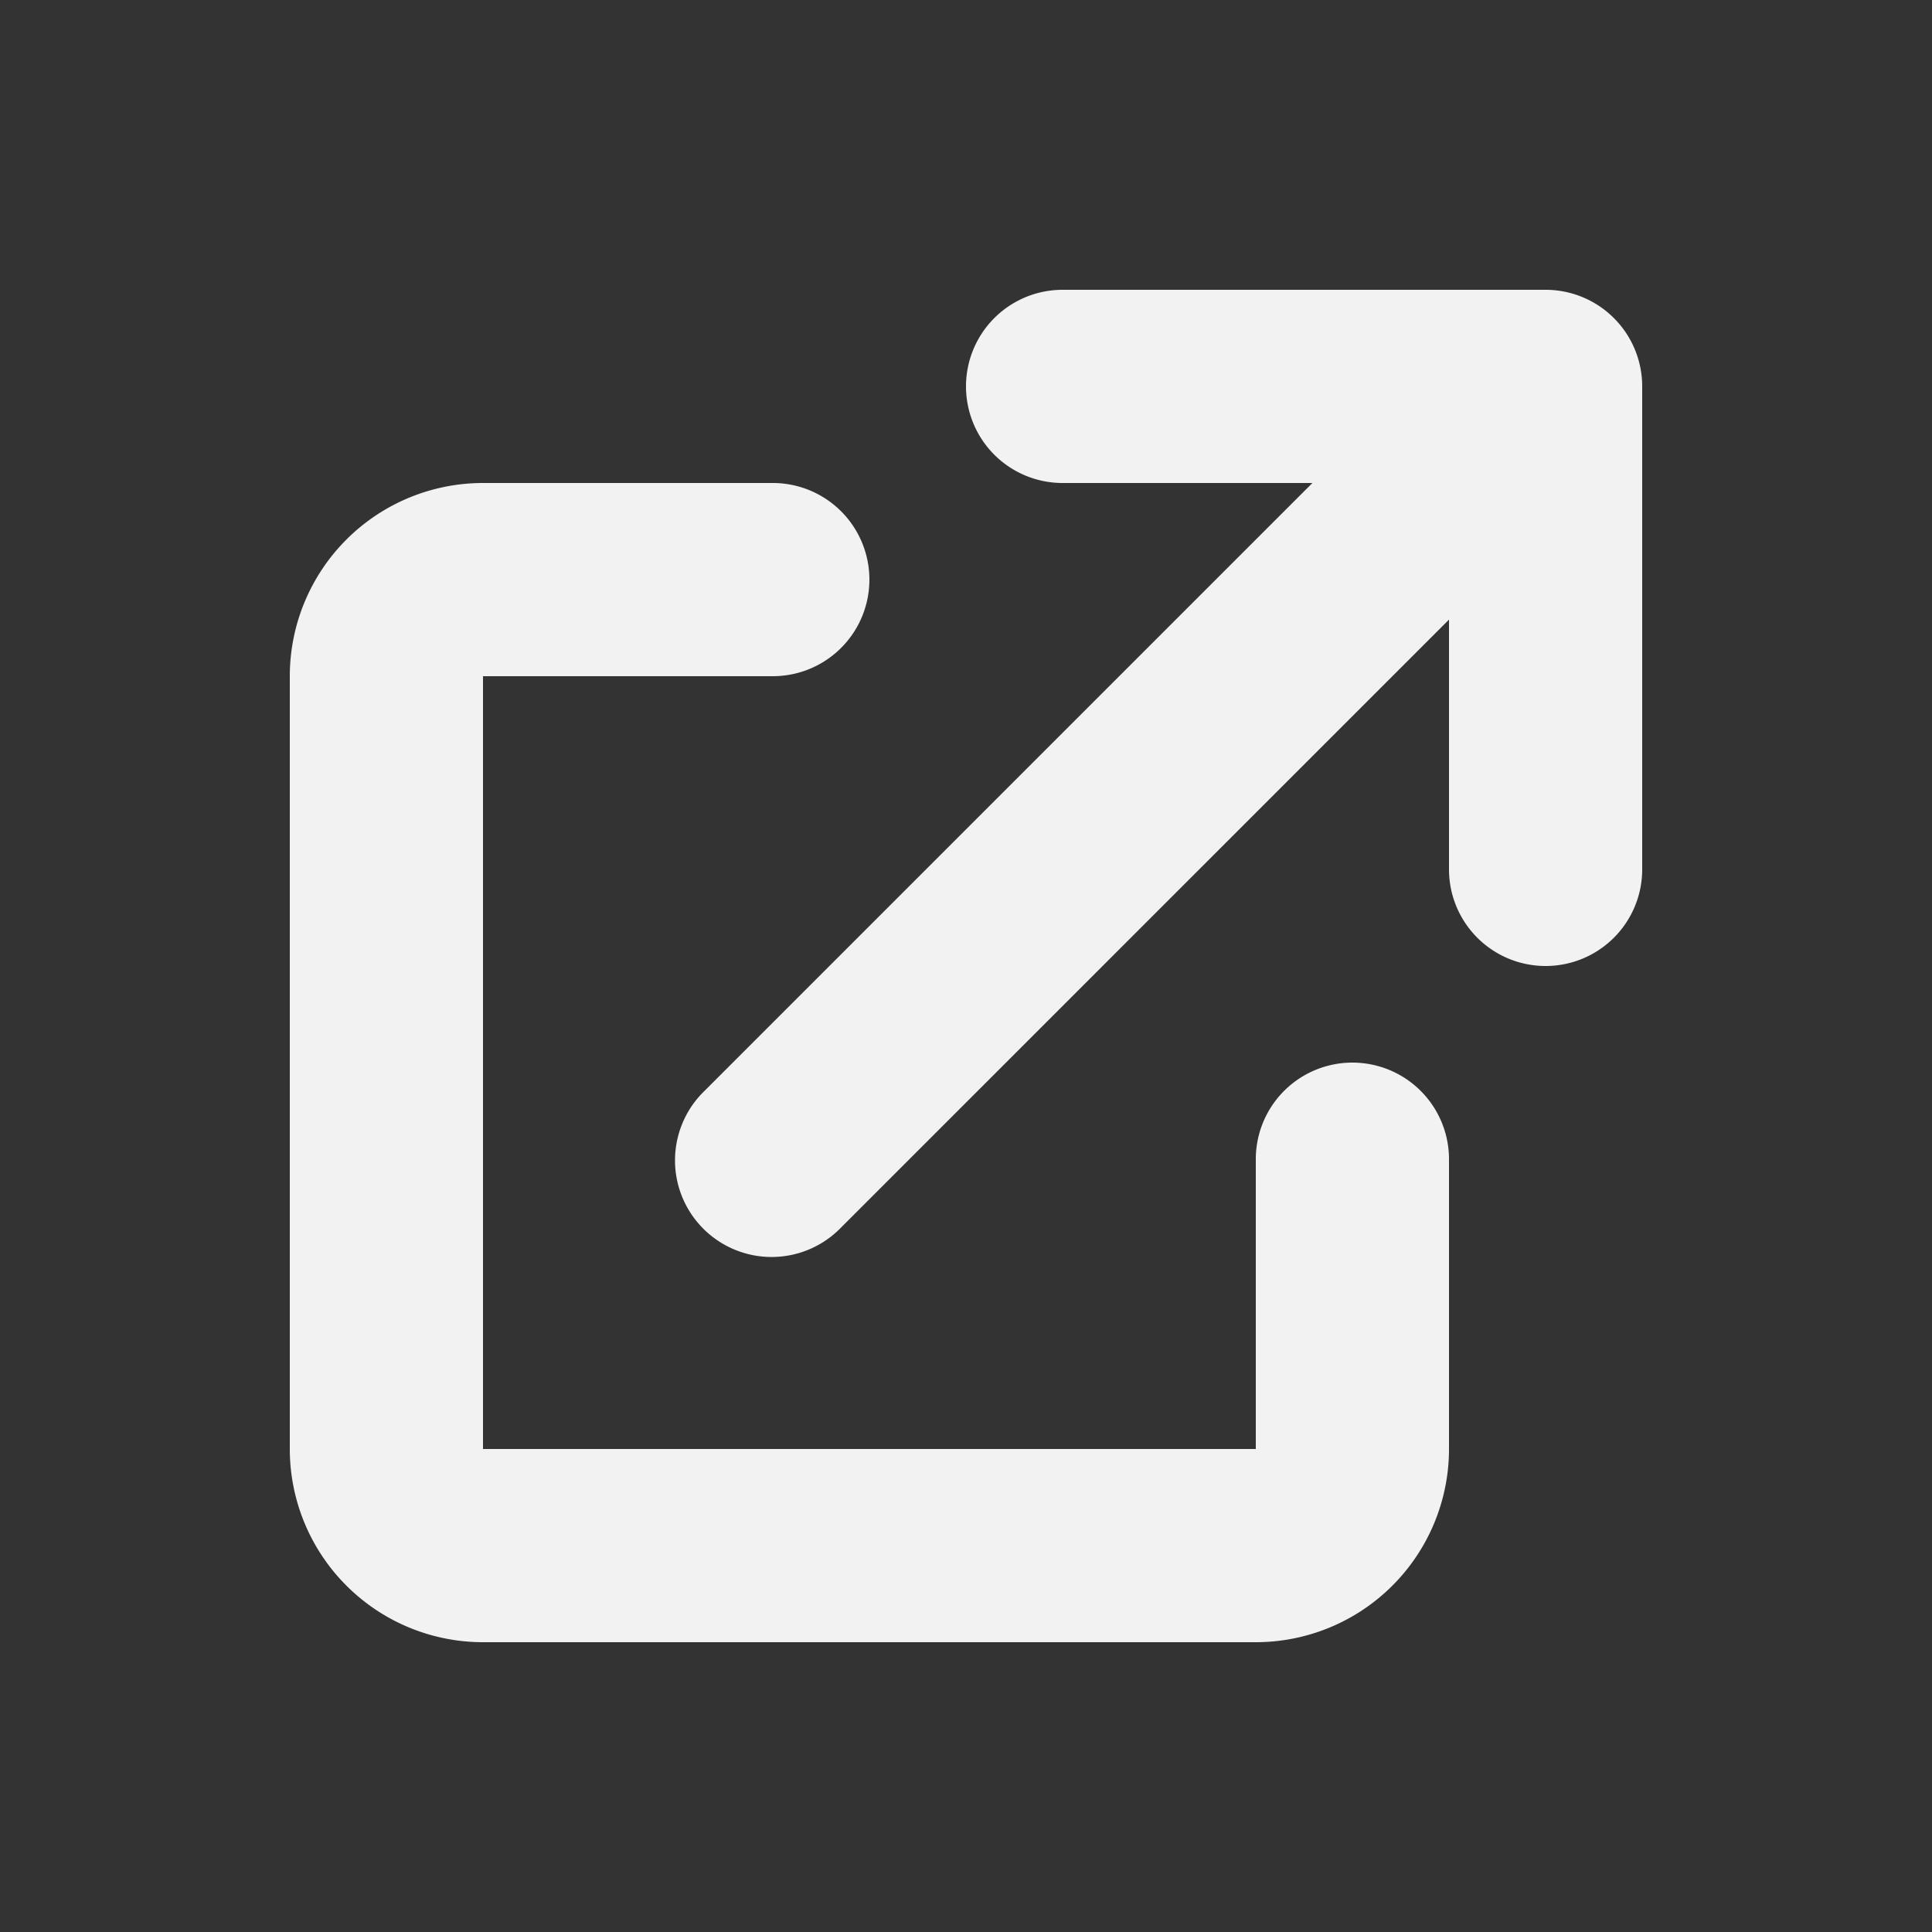 <svg xmlns="http://www.w3.org/2000/svg" class="h-5 w-5" viewBox="0 0 20 20" fill="#f2f2f2">
  <rect x="0" y="0" width="20" height="20" fill="#333333" stroke="none"/>
  <path d="M11 3a1 1 0 100 2h2.586l-6.293 6.293a1 1 0 101.414 1.414L15 6.414V9a1 1 0 102 0V4a1 1 0 00-1-1h-5z" />
  <path d="M5 5a2 2 0 00-2 2v8a2 2 0 002 2h8a2 2 0 002-2v-3a1 1 0 10-2 0v3H5V7h3a1 1 0 000-2H5z" />
</svg>